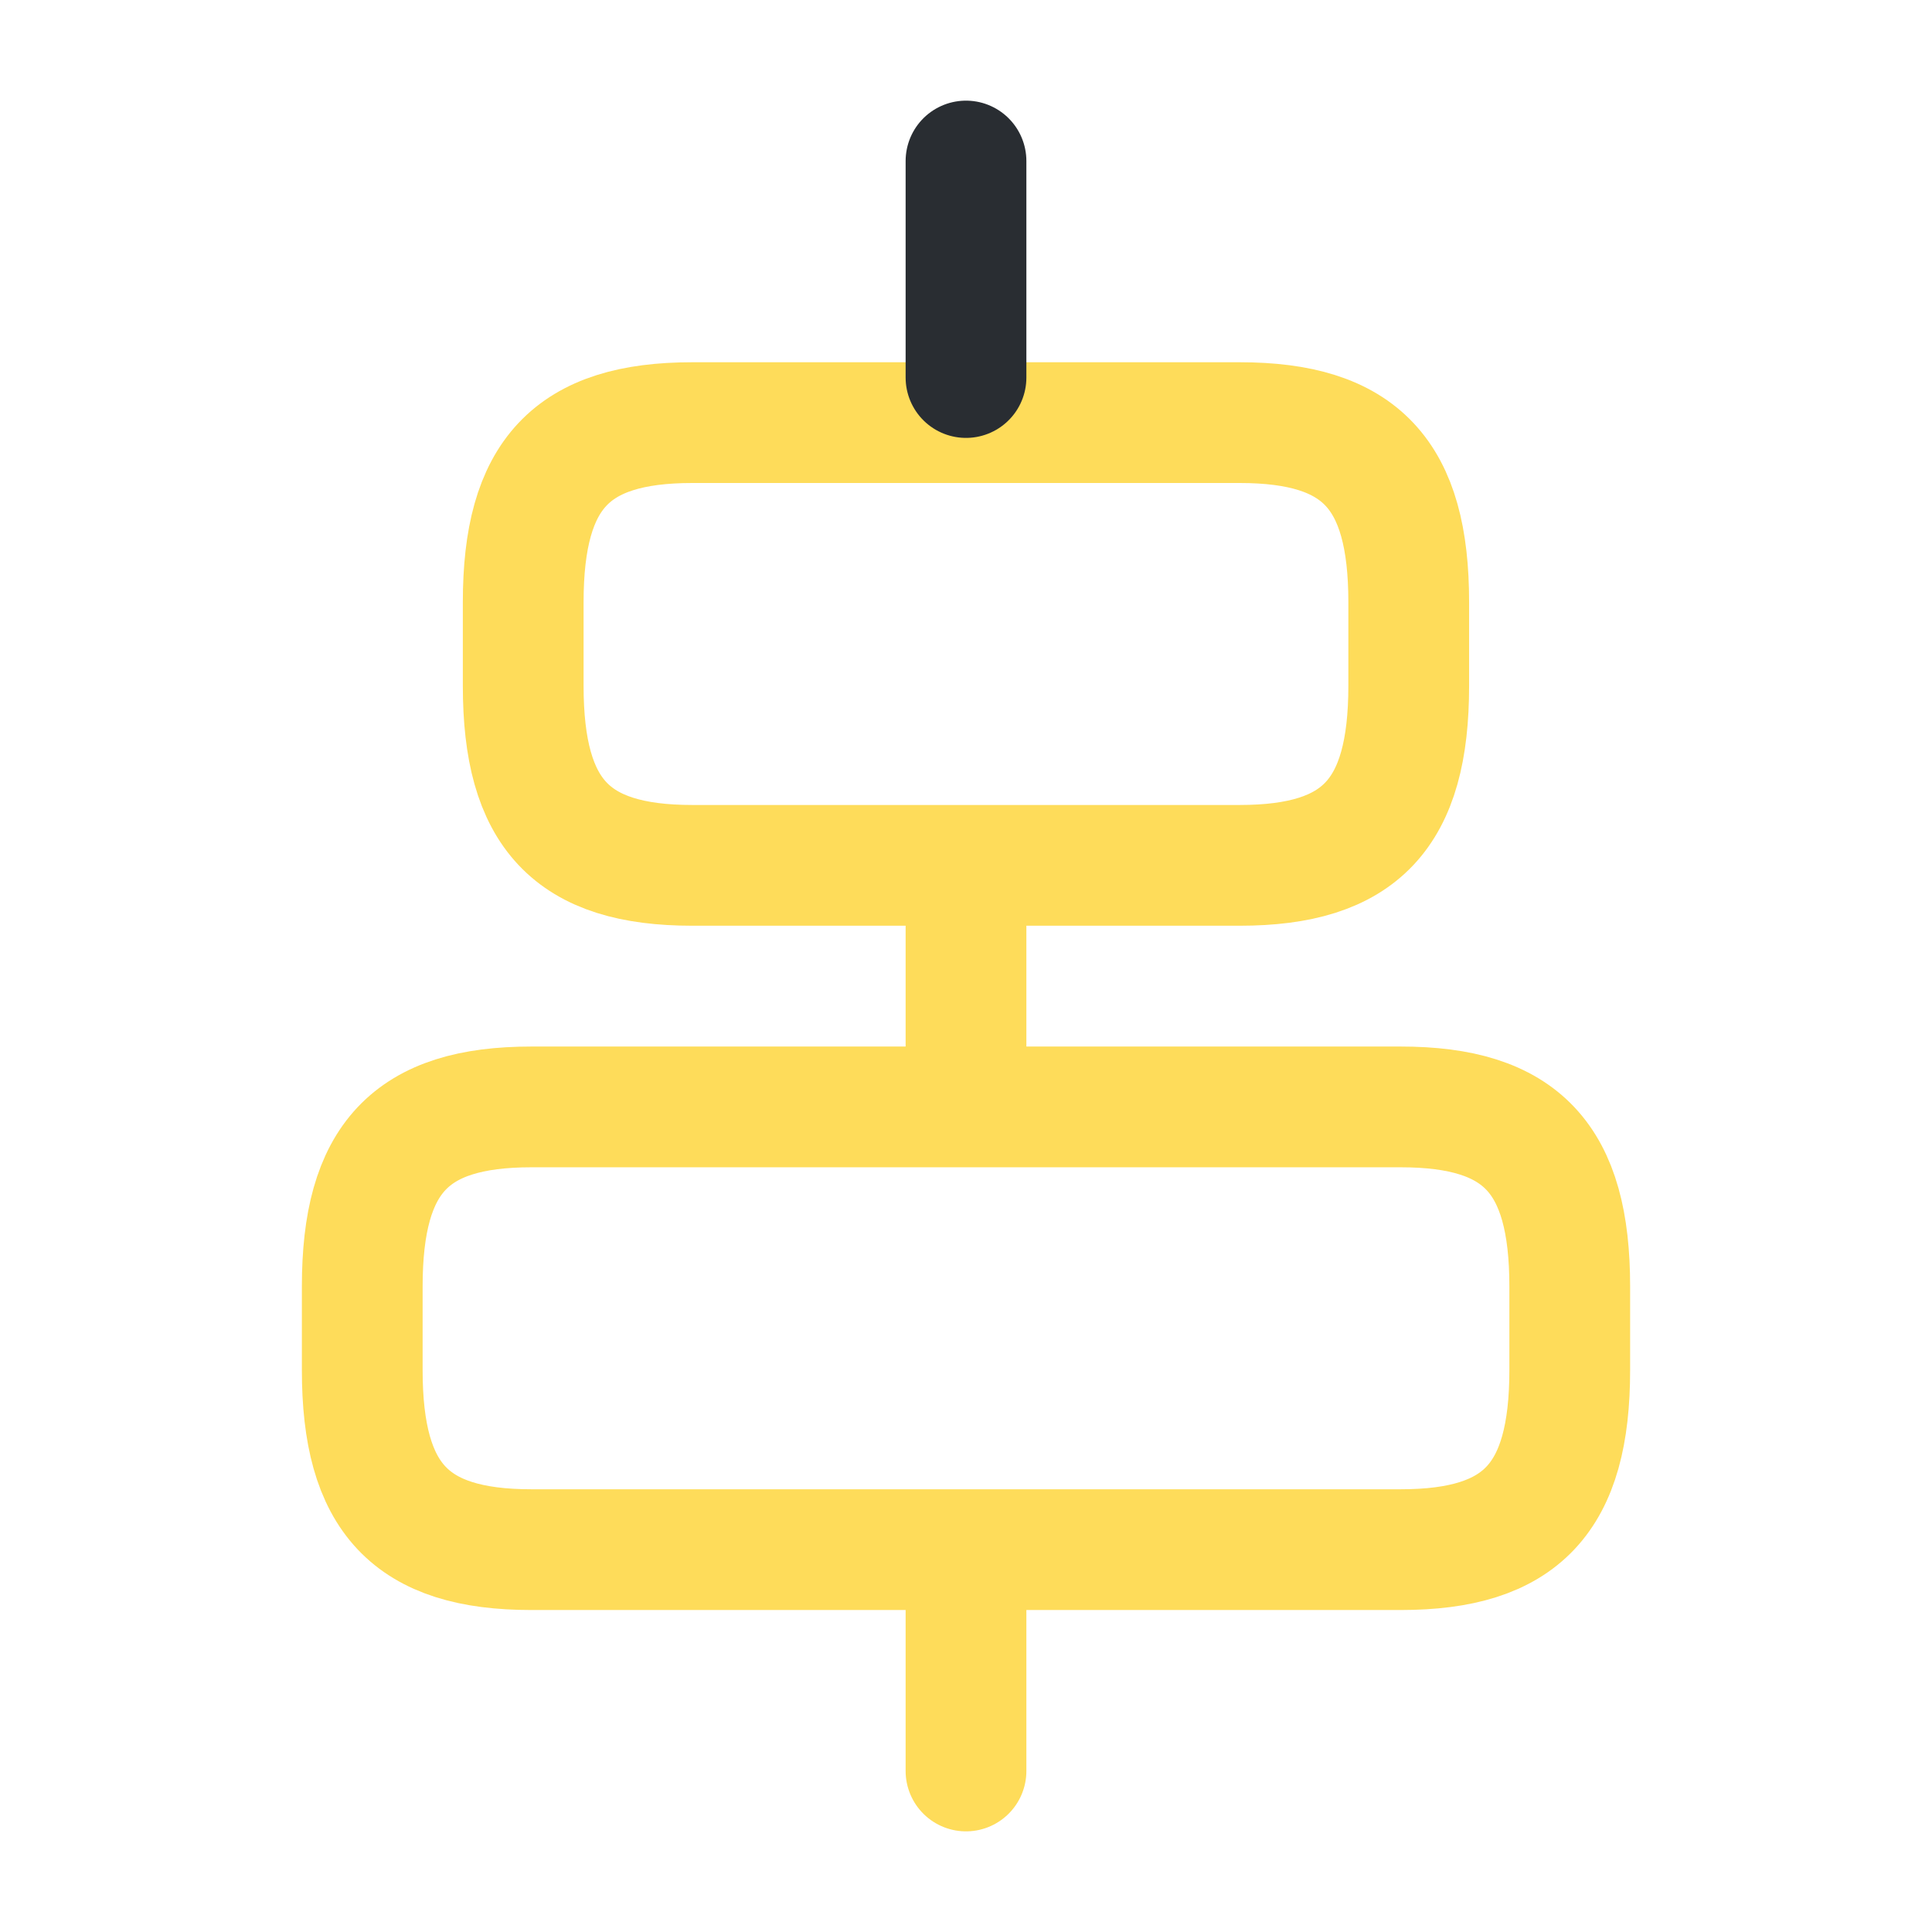 <svg width="32" height="32" viewBox="0 0 32 32" fill="none" xmlns="http://www.w3.org/2000/svg">
<g id="vuesax/linear/align-vertically">
<g id="align-vertically">
<path id="Vector" d="M23.2 25.667H8.8C6.8 25.667 6 24.814 6 22.694V21.307C6 19.187 6.8 18.334 8.8 18.334H23.2C25.2 18.334 26 19.187 26 21.307V22.694C26 24.814 25.2 25.667 23.2 25.667Z" stroke="#FEDC5A" stroke-width="2" stroke-linecap="round" stroke-linejoin="round"/>
<path id="Vector_2" d="M20.533 14.333H11.466C9.466 14.333 8.666 13.48 8.666 11.36V9.973C8.666 7.853 9.466 7 11.466 7H20.533C22.533 7 23.333 7.853 23.333 9.973V11.36C23.333 13.48 22.533 14.333 20.533 14.333Z" stroke="#FEDC5A" stroke-width="2" stroke-linecap="round" stroke-linejoin="round"/>
<path id="Vector_3" d="M16 29.333V26.133" stroke="#FEDC5A" stroke-width="2" stroke-linecap="round" stroke-linejoin="round"/>
<path id="Vector_4" d="M16 17.333V14.666" stroke="#FEDC5A" stroke-width="2" stroke-linecap="round" stroke-linejoin="round"/>
<path id="Vector_5" d="M16 2.667V6.253" stroke="#292D32" stroke-width="2" stroke-linecap="round" stroke-linejoin="round"/>
</g>
</g>
</svg>
